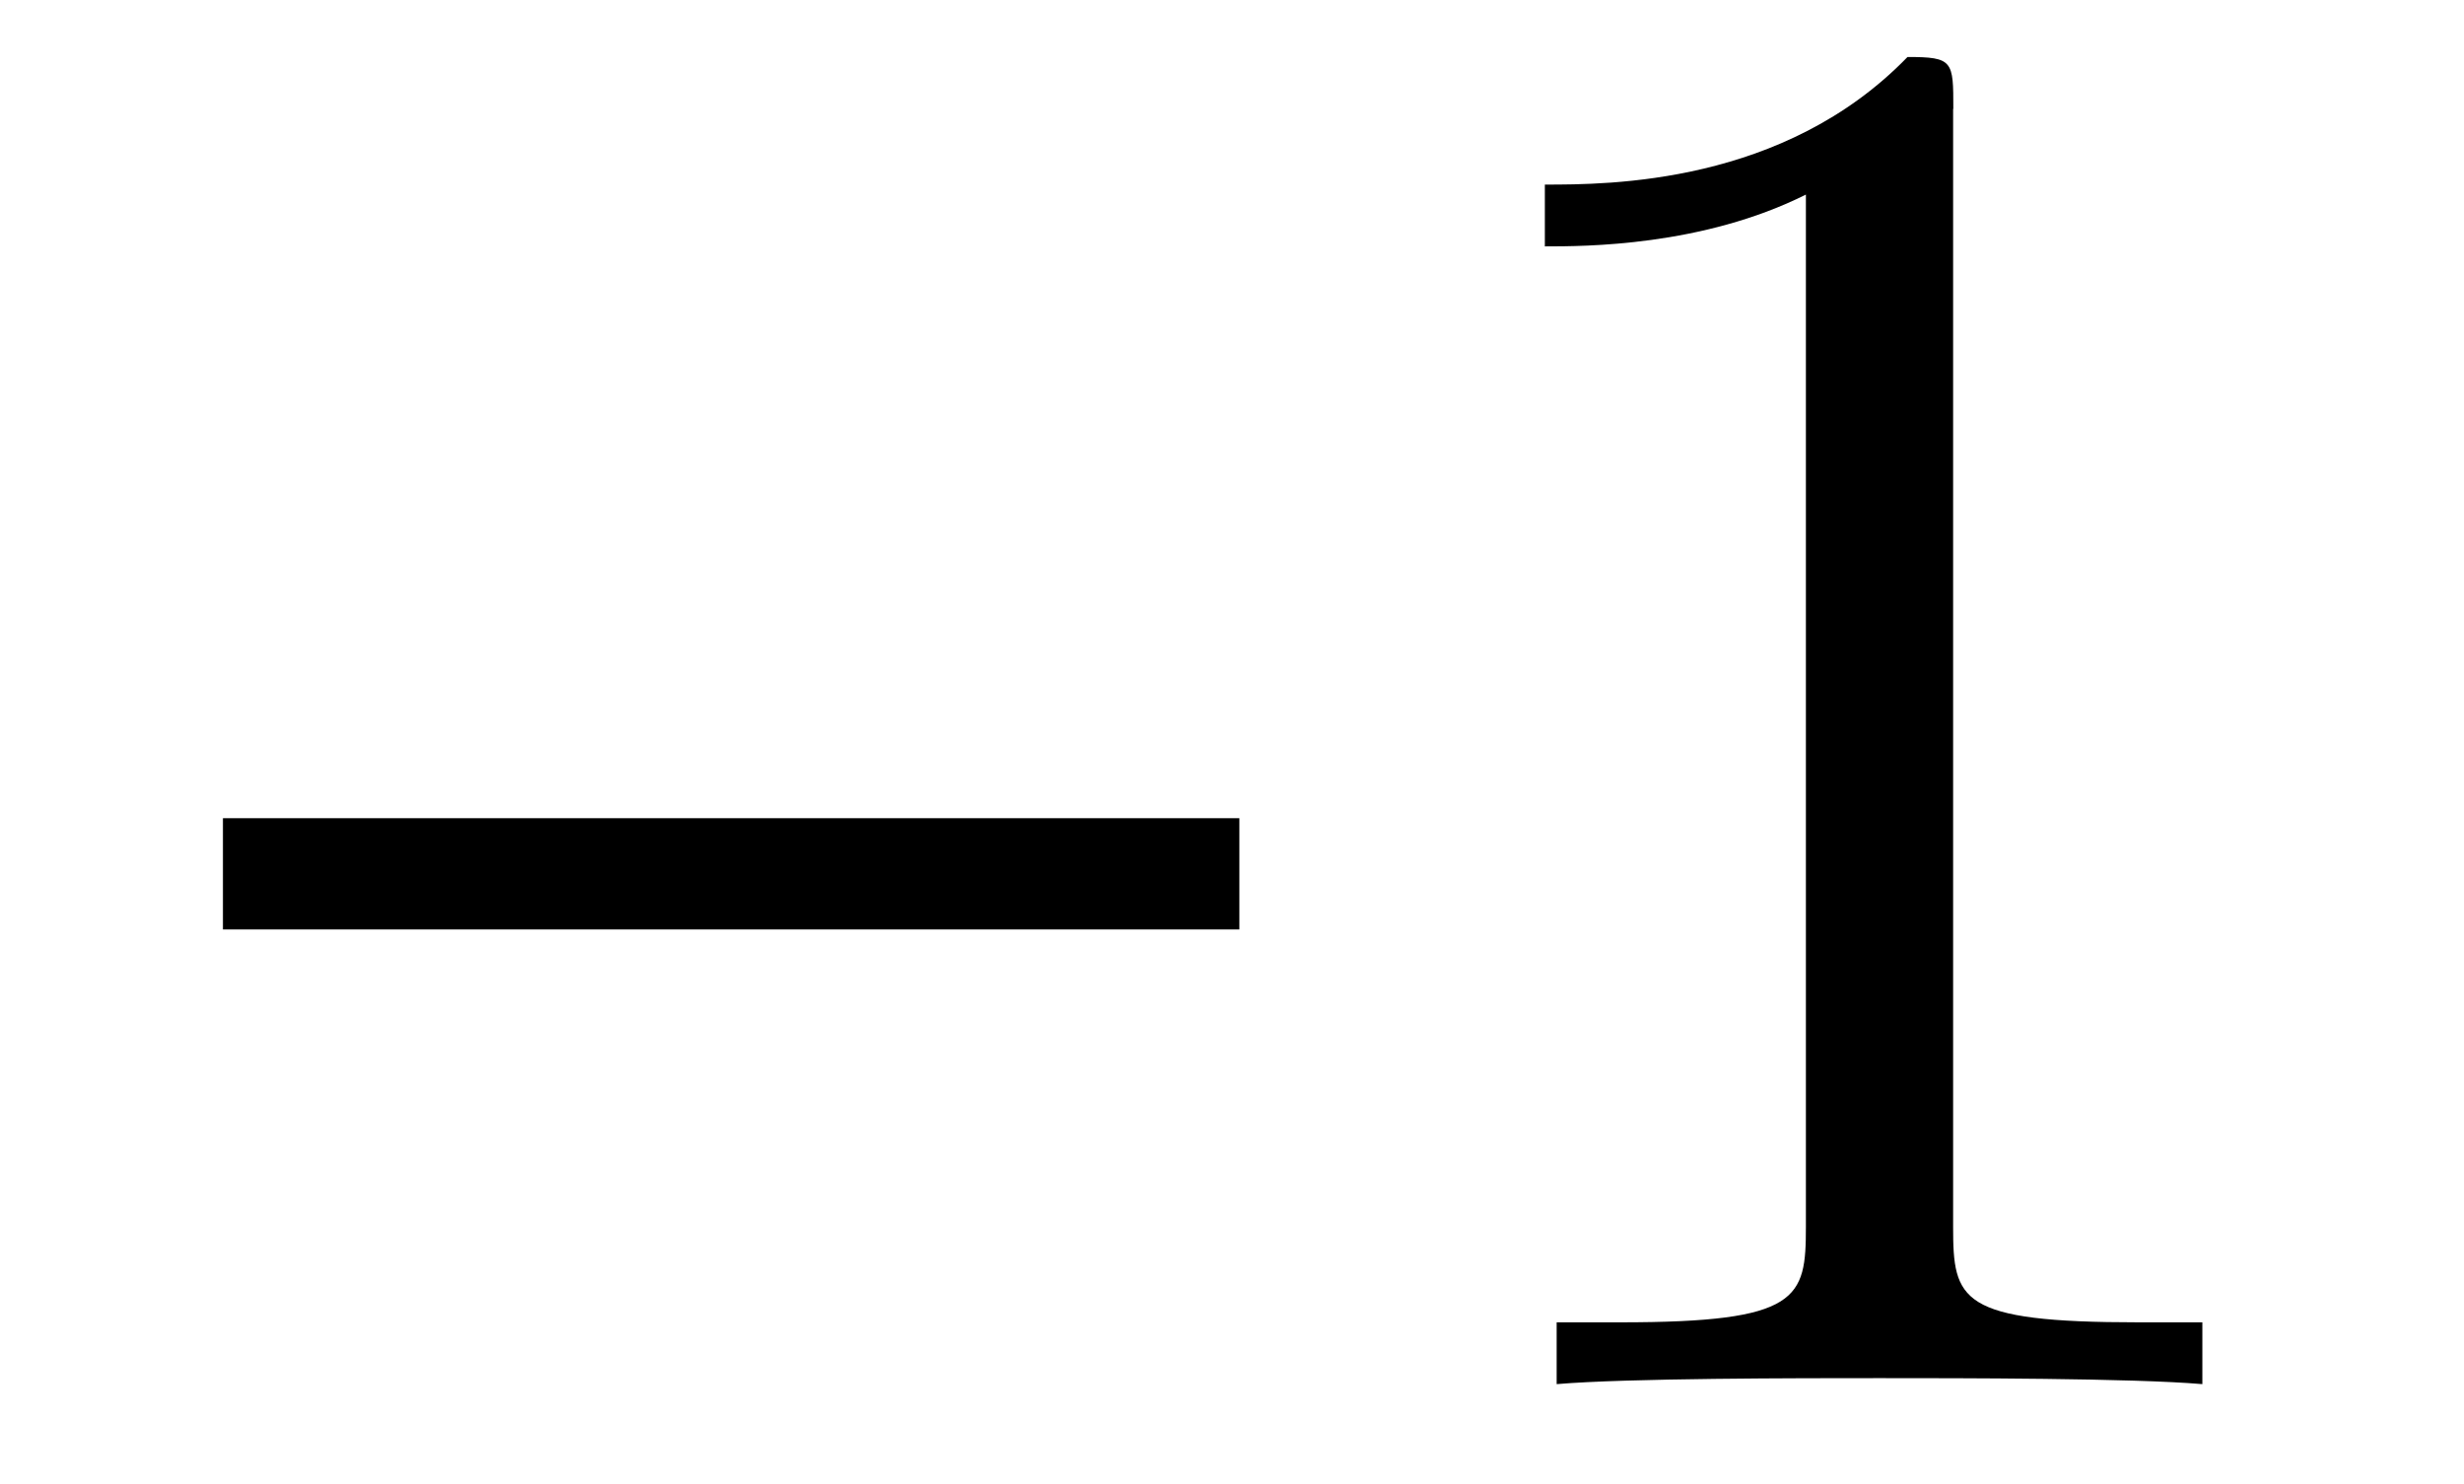 <?xml version='1.0' encoding='UTF-8'?>
<!-- This file was generated by dvisvgm 3.2.2 -->
<svg version='1.1' xmlns='http://www.w3.org/2000/svg' xmlns:xlink='http://www.w3.org/1999/xlink' width='12.318pt' height='7.42pt' viewBox='-.5 -6.92 12.318 7.42'>
<defs>
<use id='g38-0' xlink:href='#g32-0' transform='scale(1.818)'/>
<path id='g50-49' d='m2.929-6.376c0-.239 0-.259-.229-.259c-.618 .638-1.494 .638-1.813 .638v.309c.199 0 .787 0 1.305-.259v5.161c0 .359-.03 .478-.927 .478h-.319v.309c.349-.03 1.215-.03 1.614-.03s1.265 0 1.614 .03v-.309h-.319c-.897 0-.927-.11-.927-.478v-5.589z'/>
<path id='g32-0' d='m3.133-1.25v-.306h-2.795v.306h2.795z'/>
</defs>
<g id='page906'>
<g fill='currentColor'>
<use x='0' y='0' xlink:href='#g38-0'/>
<use x='6.336' y='0' xlink:href='#g50-49'/>
</g>
</g>
</svg>